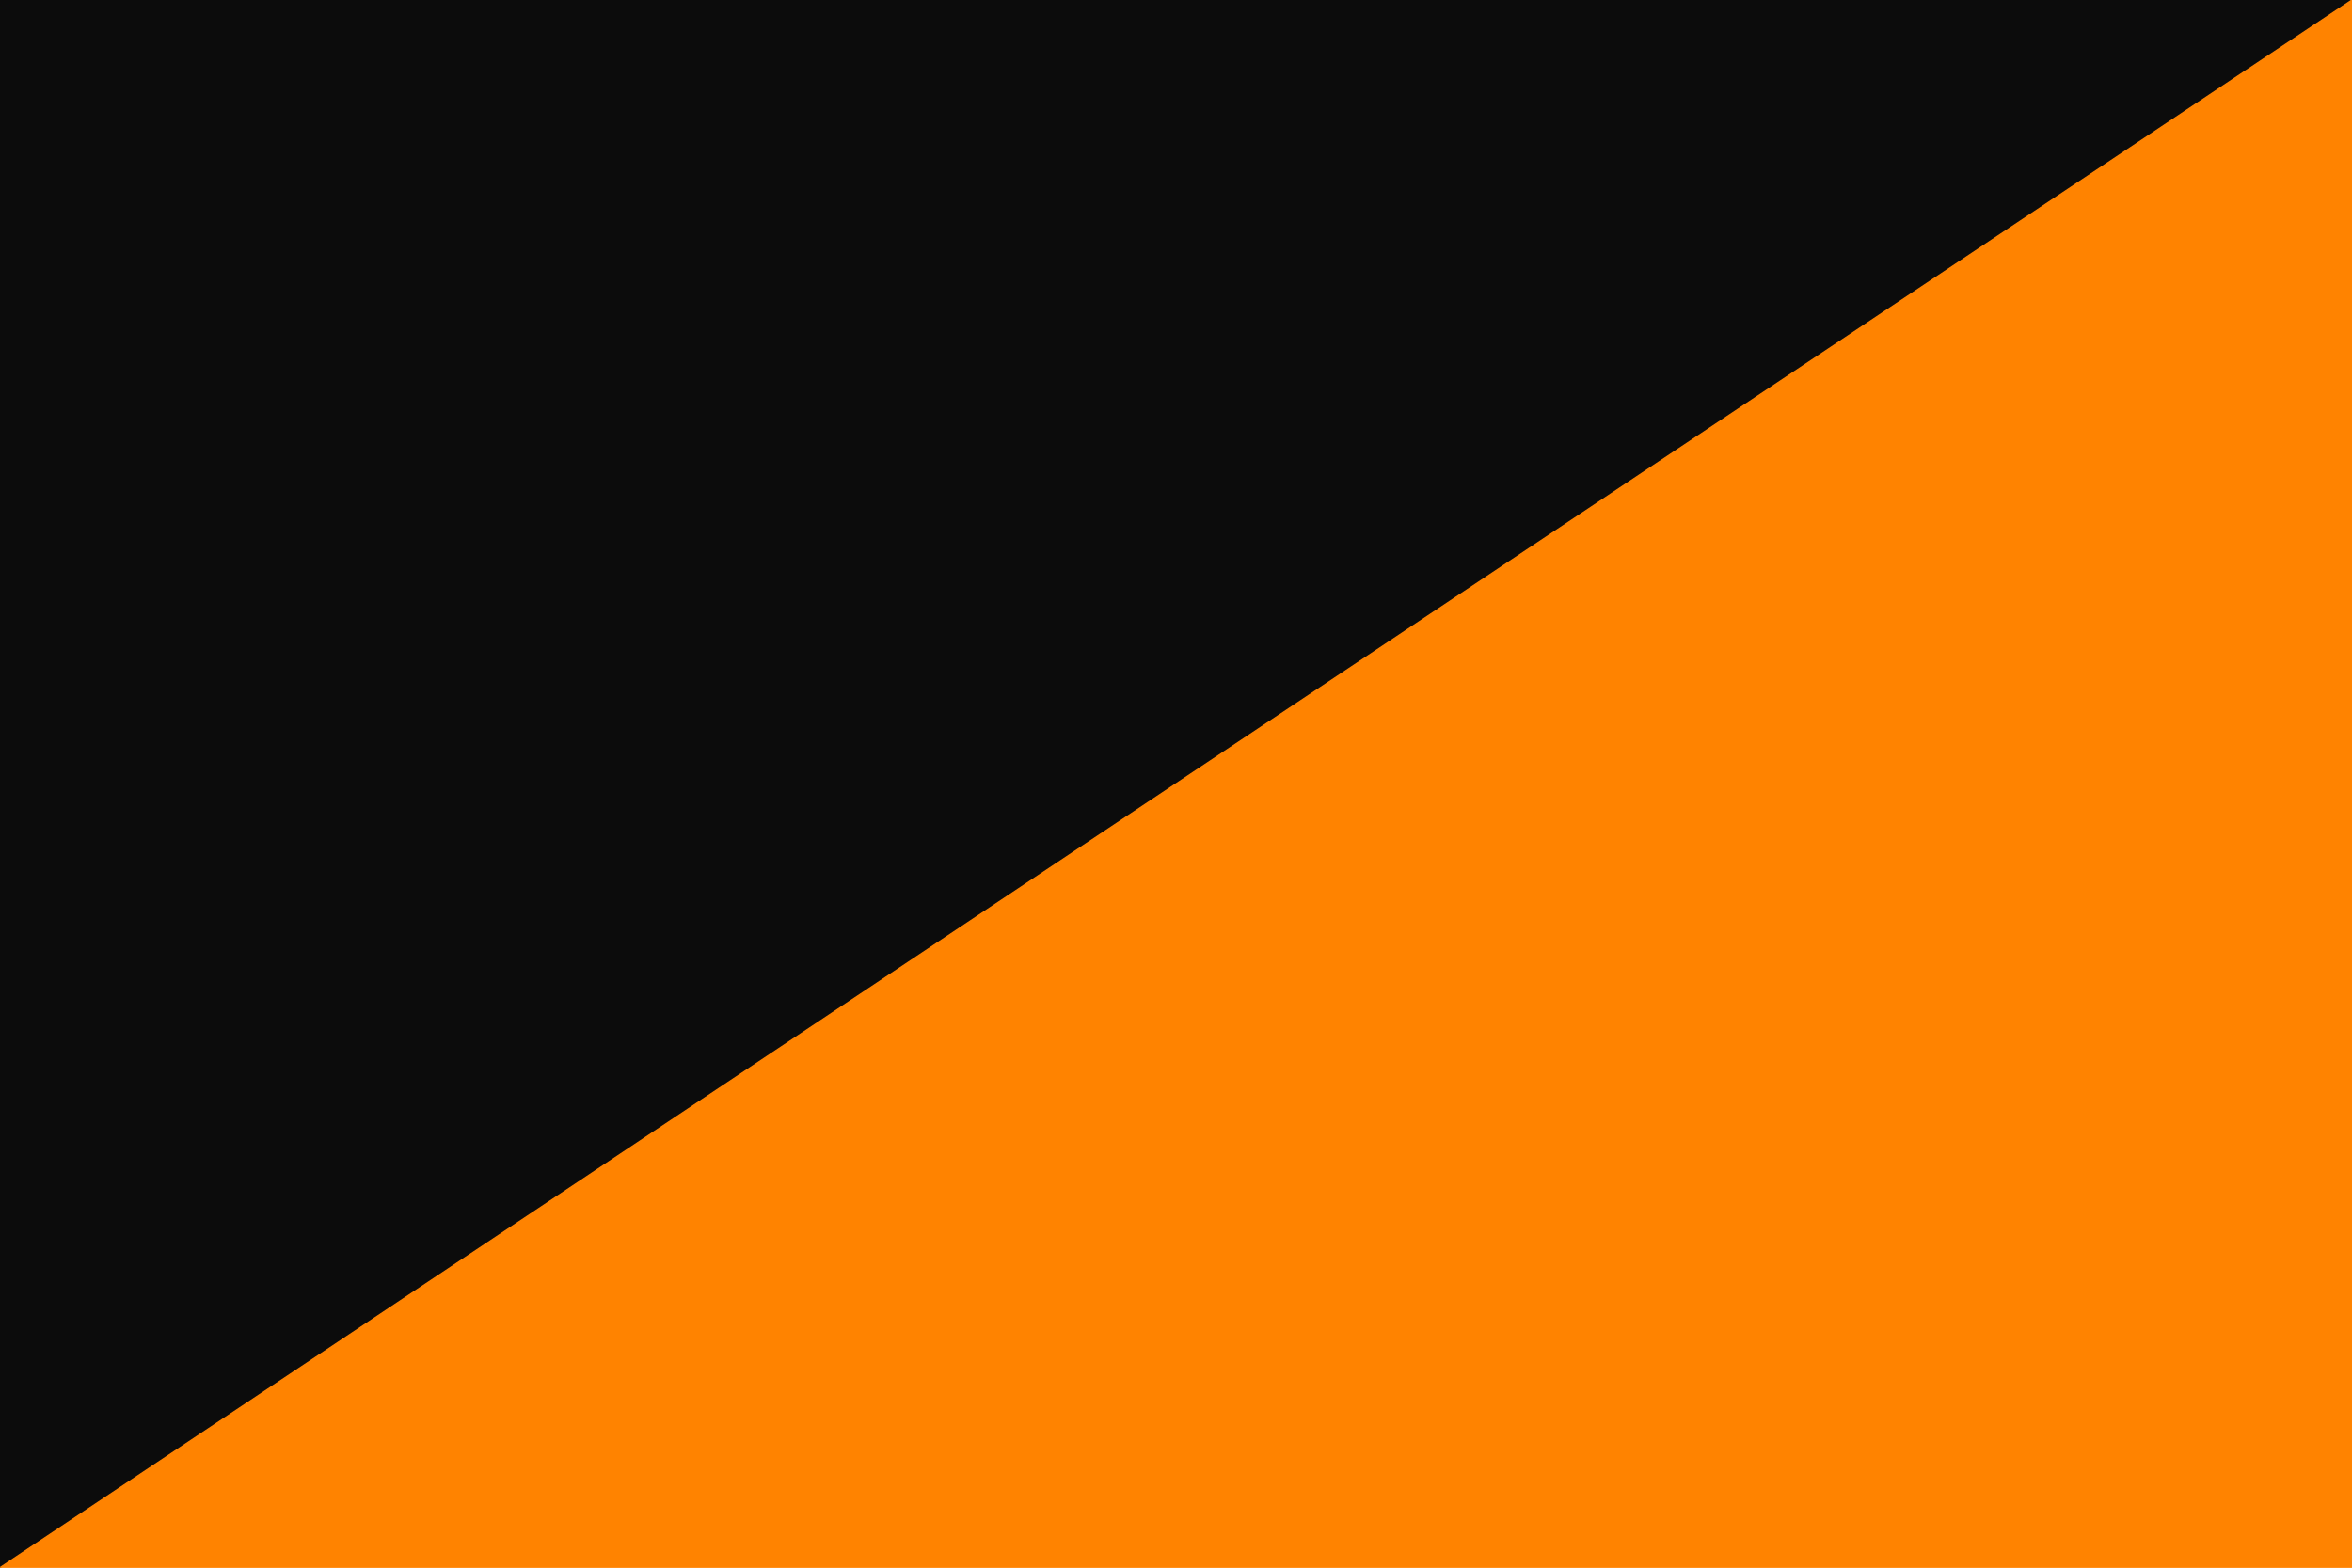 <svg id="visual" viewBox="0 0 1800 1200" width="1800" height="1200" xmlns="http://www.w3.org/2000/svg" xmlns:xlink="http://www.w3.org/1999/xlink" version="1.1"><g stroke-width="1" stroke-linejoin="bevel"><path d="M0 0L0 1200L1800 0Z" fill="#0c0c0c" stroke="#0c0c0c"></path><path d="M0 1200L1800 1200L1800 0Z" fill="#ff8300" stroke="#ff8300"></path></g></svg>